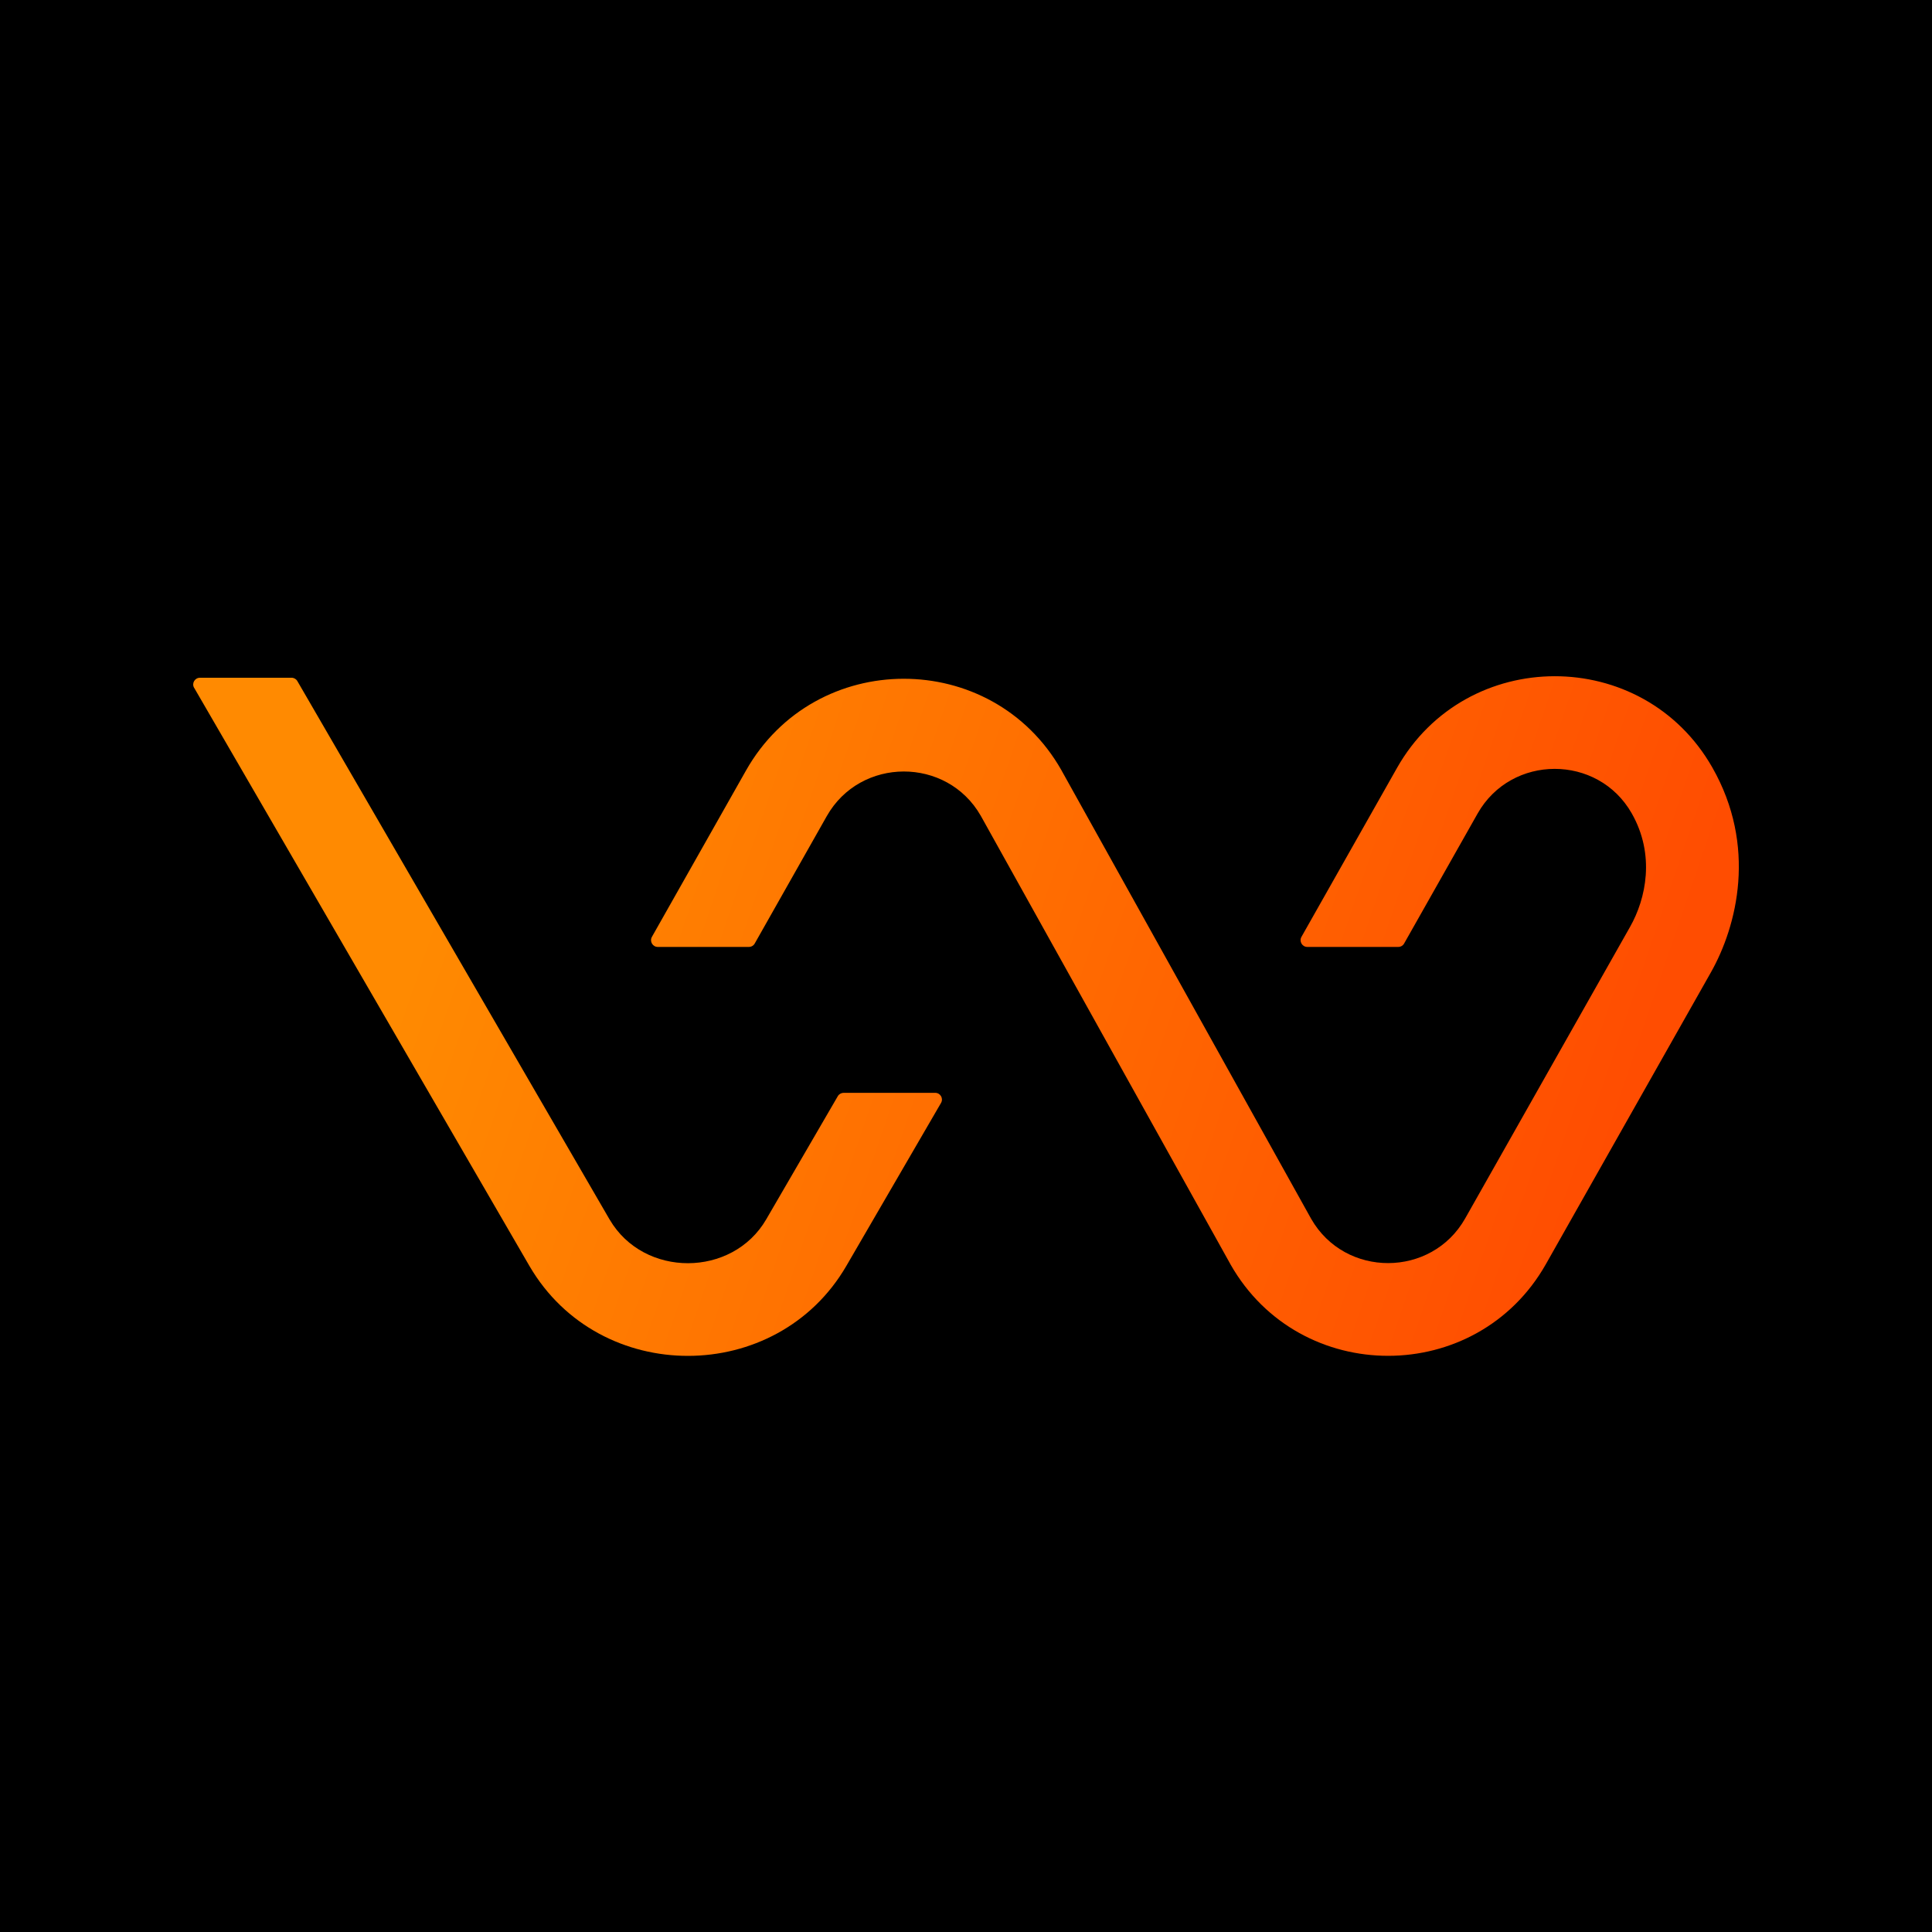 <svg xmlns="http://www.w3.org/2000/svg" viewBox="0 0 40 40">
	<path class="bg-logo" fill="#000" d="M0 0h40v40H0z"/>
	<path fill="url(#a)" d="M4.019 14.241c-.054-.093.013-.209.121-.209h1.896c.05 0 .096.026.121.07l6.465 11.148.001.001c.707 1.206 2.539 1.202 3.241-.006l1.482-2.55c.025-.043.071-.069.12-.069h1.897c.107 0 .174.116.12.209l-1.96 3.374c-1.441 2.48-5.108 2.485-6.557.009l-.002-.003-6.944-11.974Z"/>
	<path fill="url(#b)" d="M15.505 19.605c.05 0 .097-.027.121-.071l1.491-2.636c.696-1.23 2.488-1.234 3.189-.008l5.168 9.283.004.008c1.437 2.524 5.099 2.519 6.529-.01l3.413-6.035c.548-.968.958-2.62.032-4.246-1.437-2.524-5.099-2.518-6.529.01l-1.978 3.497c-.052.093.015.208.121.208h1.884c.05 0 .097-.027.121-.071l1.521-2.69c.697-1.232 2.491-1.234 3.191-.005.49.861.296 1.768-.035 2.352l-3.413 6.035c-.696 1.23-2.488 1.234-3.189.008l-5.168-9.283-.004-.008c-1.437-2.524-5.099-2.519-6.529.01l-1.948 3.444c-.052.093.015.208.121.208h1.884Z"/>
  	<linearGradient id="a" x1="33.992" x2="10.549" y1="22" y2="14.001" gradientUnits="userSpaceOnUse">
  		<stop stop-color="#FF4D01"/>
  		<stop offset="1" stop-color="#FF8A01"/>
  	</linearGradient>
  	<linearGradient id="b" x1="33.992" x2="10.549" y1="22" y2="14" gradientUnits="userSpaceOnUse">
  		<stop stop-color="#FF4D01"/>
  		<stop offset="1" stop-color="#FF8A01"/>
  	</linearGradient>
</svg>